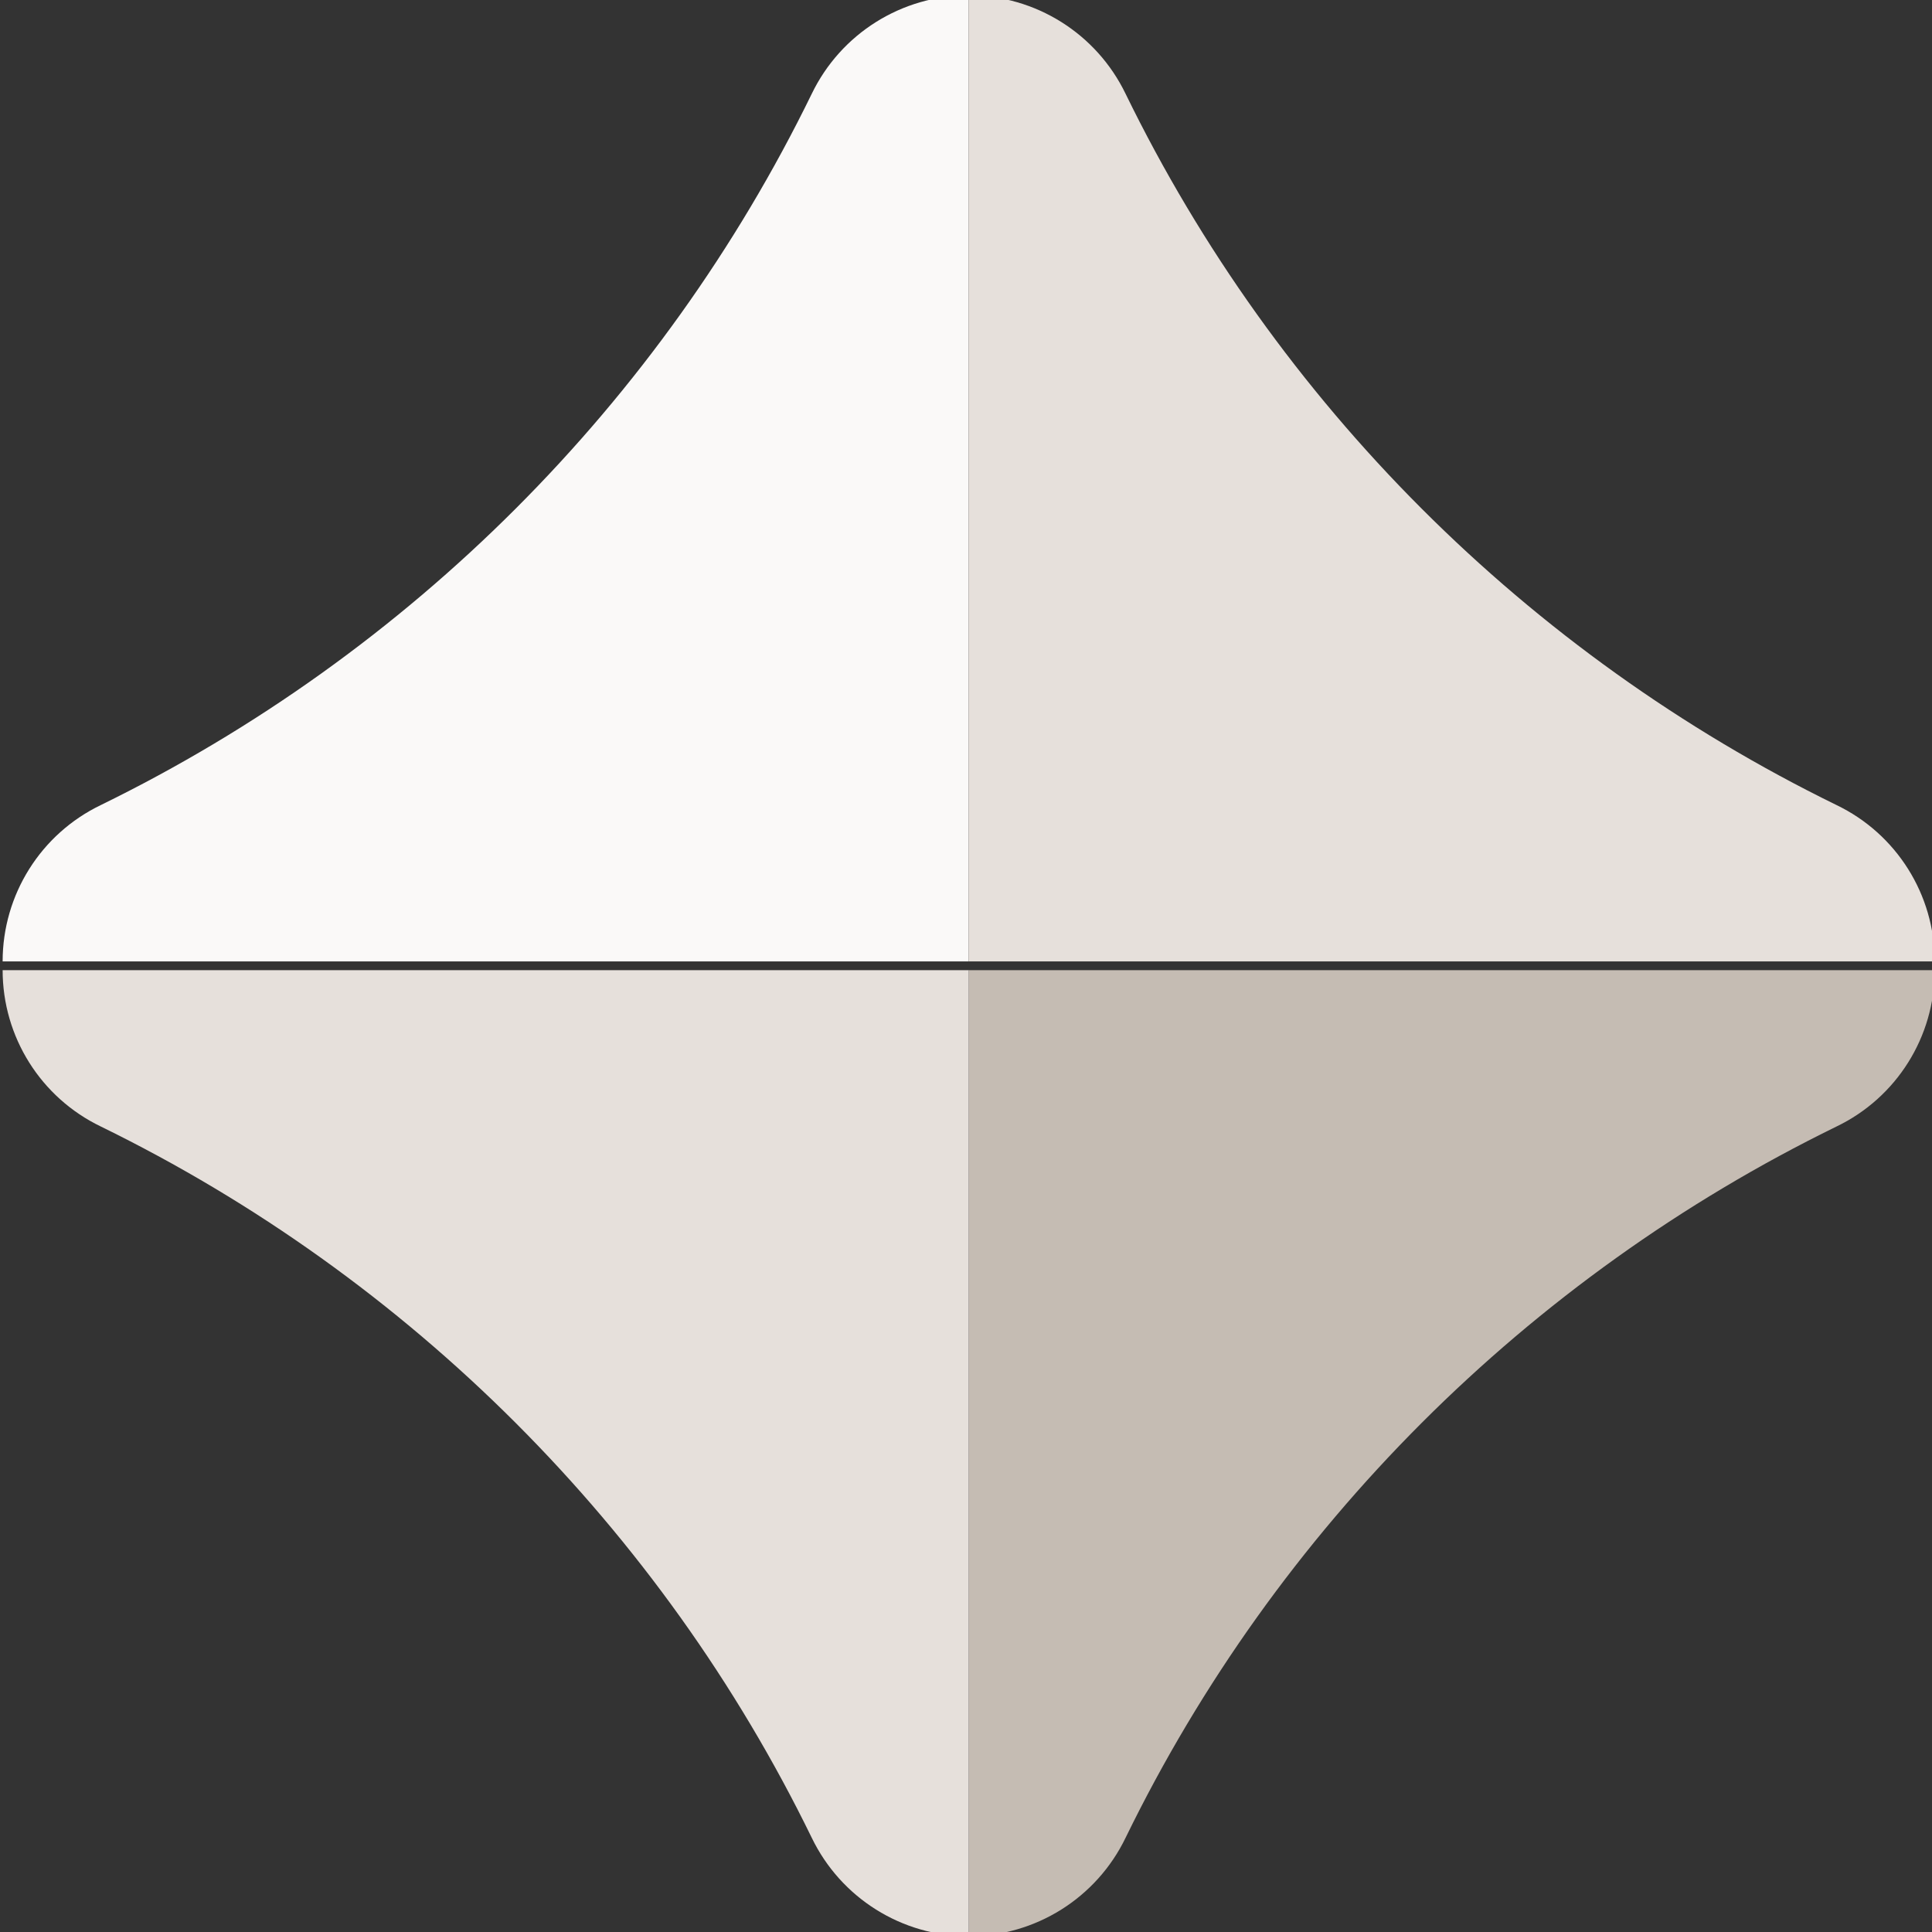 <?xml version="1.0" encoding="UTF-8" standalone="no"?>
<!DOCTYPE svg PUBLIC "-//W3C//DTD SVG 1.1//EN" "http://www.w3.org/Graphics/SVG/1.1/DTD/svg11.dtd">
<svg width="100%" height="100%" viewBox="0 0 48 48" version="1.1" xmlns="http://www.w3.org/2000/svg" xmlns:xlink="http://www.w3.org/1999/xlink" xml:space="preserve" xmlns:serif="http://www.serif.com/" style="fill-rule:evenodd;clip-rule:evenodd;stroke-linejoin:round;stroke-miterlimit:2;">
    <rect x="0" y="0" width="48" height="48" fill="#333333" stroke="none"/>
    <g transform="matrix(1,0,0,1,-64.815,-715.568)">
        <g transform="matrix(1.18,0,0,1.358,37.946,715.568)">
            <g transform="matrix(2.035,0,0,1.706,-189.553,-272.542)">
                <g transform="matrix(1,0,0,1.036,-23.238,-6.547)">
                    <path d="M128.618,168.856C127.996,169.155 127.601,169.784 127.601,170.475C127.596,170.475 127.596,170.475 127.596,170.475L137.596,170.475L137.596,160.475L137.596,160.475C136.904,160.475 136.273,160.871 135.972,161.495C134.413,164.693 131.815,167.292 128.618,168.856Z" style="fill:rgb(250,249,248);"/>
                </g>
                <g transform="matrix(-1,-4.60341e-18,-4.28677e-18,-1.036,251.954,346.771)">
                    <path d="M128.618,168.856C127.996,169.155 127.601,169.784 127.601,170.475C127.596,170.475 127.596,170.475 127.596,170.475L137.596,170.475L137.596,160.475L137.596,160.475C136.904,160.475 136.273,160.871 135.972,161.495C134.413,164.693 131.815,167.292 128.618,168.856Z" style="fill:rgb(197,188,179);"/>
                </g>
                <g transform="matrix(-1,0,0,1.036,251.954,-6.547)">
                    <path d="M128.618,168.856C127.996,169.155 127.601,169.784 127.601,170.475C127.596,170.475 127.596,170.475 127.596,170.475L137.596,170.475L137.596,160.475L137.596,160.475C136.904,160.475 136.273,160.871 135.972,161.495C134.413,164.693 131.815,167.292 128.618,168.856Z" style="fill:rgb(230,224,219);"/>
                </g>
                <g transform="matrix(1,-4.60341e-18,4.28677e-18,-1.036,-23.238,346.771)">
                    <path d="M128.618,168.856C127.996,169.155 127.601,169.784 127.601,170.475C127.596,170.475 127.596,170.475 127.596,170.475L137.596,170.475L137.596,160.475L137.596,160.475C136.904,160.475 136.273,160.871 135.972,161.495C134.413,164.693 131.815,167.292 128.618,168.856Z" style="fill:rgb(230,224,219);"/>
                </g>
            </g>
        </g>
    </g>
</svg>
